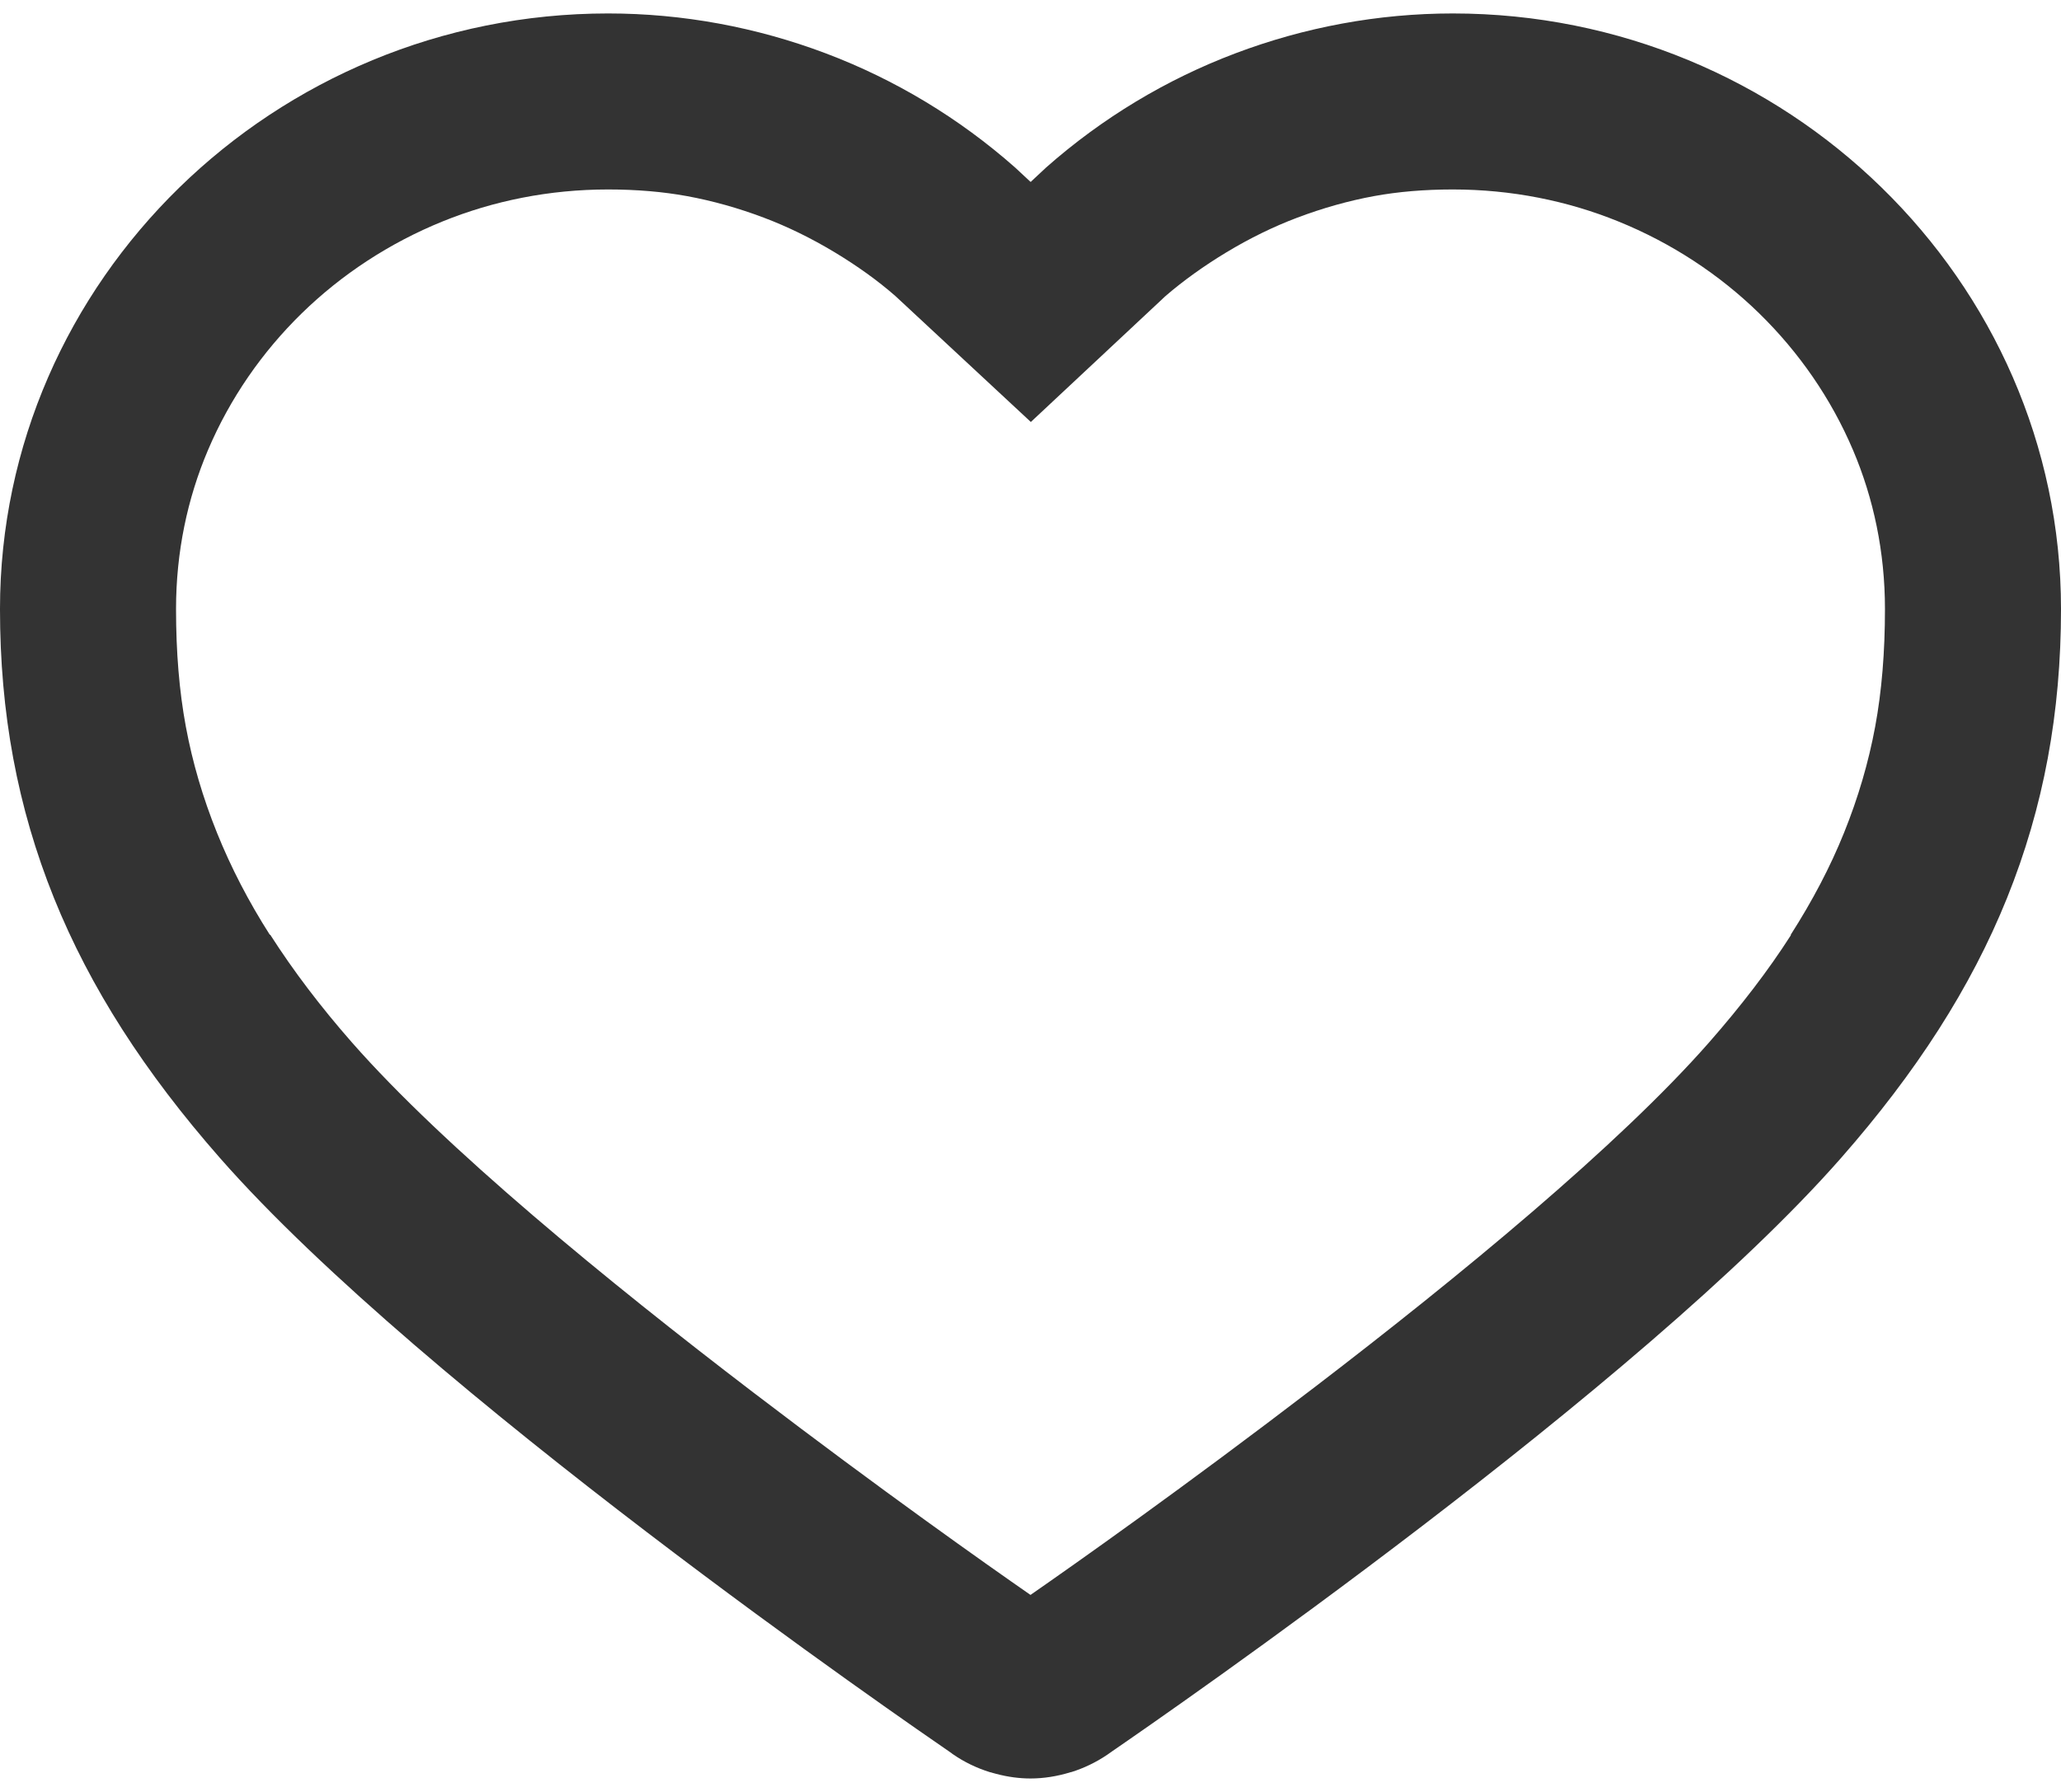 <?xml version="1.0" encoding="UTF-8"?>
<!DOCTYPE svg PUBLIC "-//W3C//DTD SVG 1.1//EN" "http://www.w3.org/Graphics/SVG/1.1/DTD/svg11.dtd">
<!-- Creator: CorelDRAW X8 -->
<svg xmlns="http://www.w3.org/2000/svg" xml:space="preserve" width="23px" height="20px" version="1.1" style="shape-rendering:geometricPrecision; text-rendering:geometricPrecision; image-rendering:optimizeQuality; fill-rule:evenodd; clip-rule:evenodd"
viewBox="0 0 230000 196998"
 xmlns:xlink="http://www.w3.org/1999/xlink">
 <defs>
  <style type="text/css">
   <![CDATA[
    .fil0 {fill:#333333}
   ]]>
  </style>
 </defs>
 <g id="Слой_x0020_1">
  <path class="fil0" d="M20021 19422c12285,-11987 29217,-19422 47843,-19422 8326,0 16551,1534 24281,4450 7677,2898 14852,7195 21126,12736l1743 1621 1718 -1604c6273,-5544 13446,-9849 21129,-12751 7721,-2918 15935,-4452 24264,-4452 18625,0 35564,7432 47849,19425 12360,12059 20026,28708 20026,47049 0,11556 -1927,22093 -6028,32264 -4032,9994 -10125,19445 -18517,29004 -22371,25481 -75101,61930 -81313,66201l-566 399c-1272,863 -2637,1509 -4029,1946l-39 0c-1534,476 -3060,710 -4508,710 -1231,0 -2526,-170 -3834,-518l-710 -192c-1473,-459 -2879,-1136 -4149,-2022l-162 -125c-4611,-3169 -58842,-40478 -81600,-66399 -8392,-9559 -14487,-19013 -18517,-29006 -4098,-10167 -6028,-20703 -6028,-32262 0,-18341 7663,-34990 20021,-47052zm29379 3787c-5948,2414 -11286,5928 -15721,10255 -4436,4330 -8023,9512 -10467,15265 -2298,5396 -3567,11391 -3567,17745 0,4804 359,9167 1094,13121 741,3996 1896,7930 3475,11851 1576,3909 3539,7691 5900,11389l34 -23c2609,4077 5650,8073 9130,12038 10283,11711 28536,26653 44767,39047 14404,10996 26065,19216 30955,22613 4981,-3461 17069,-11974 31844,-23290 15997,-12252 33778,-26868 43878,-38370 3597,-4102 6638,-8070 9127,-11963l0 -75c2434,-3803 4408,-7574 5937,-11363 1584,-3926 2737,-7861 3478,-11854 732,-3954 1091,-8314 1091,-13121 0,-6354 -1269,-12349 -3567,-17745 -2444,-5750 -6036,-10932 -10472,-15262 -4436,-4330 -9774,-7844 -15721,-10255 -5656,-2298 -11899,-3567 -18470,-3567 -3183,0 -6120,253 -8774,738 -2851,523 -5731,1333 -8585,2411 -2651,1000 -5301,2297 -7905,3868 -2511,1517 -4789,3152 -6791,4875l-15031 14059 -15120 -14061c-1980,-1732 -4257,-3361 -6769,-4876 -2606,-1571 -5257,-2865 -7911,-3868 -2848,-1075 -5733,-1885 -8596,-2408 -2659,-485 -5596,-738 -8779,-738 -6572,0 -12809,1269 -18464,3564z"/>
 </g>
</svg>
